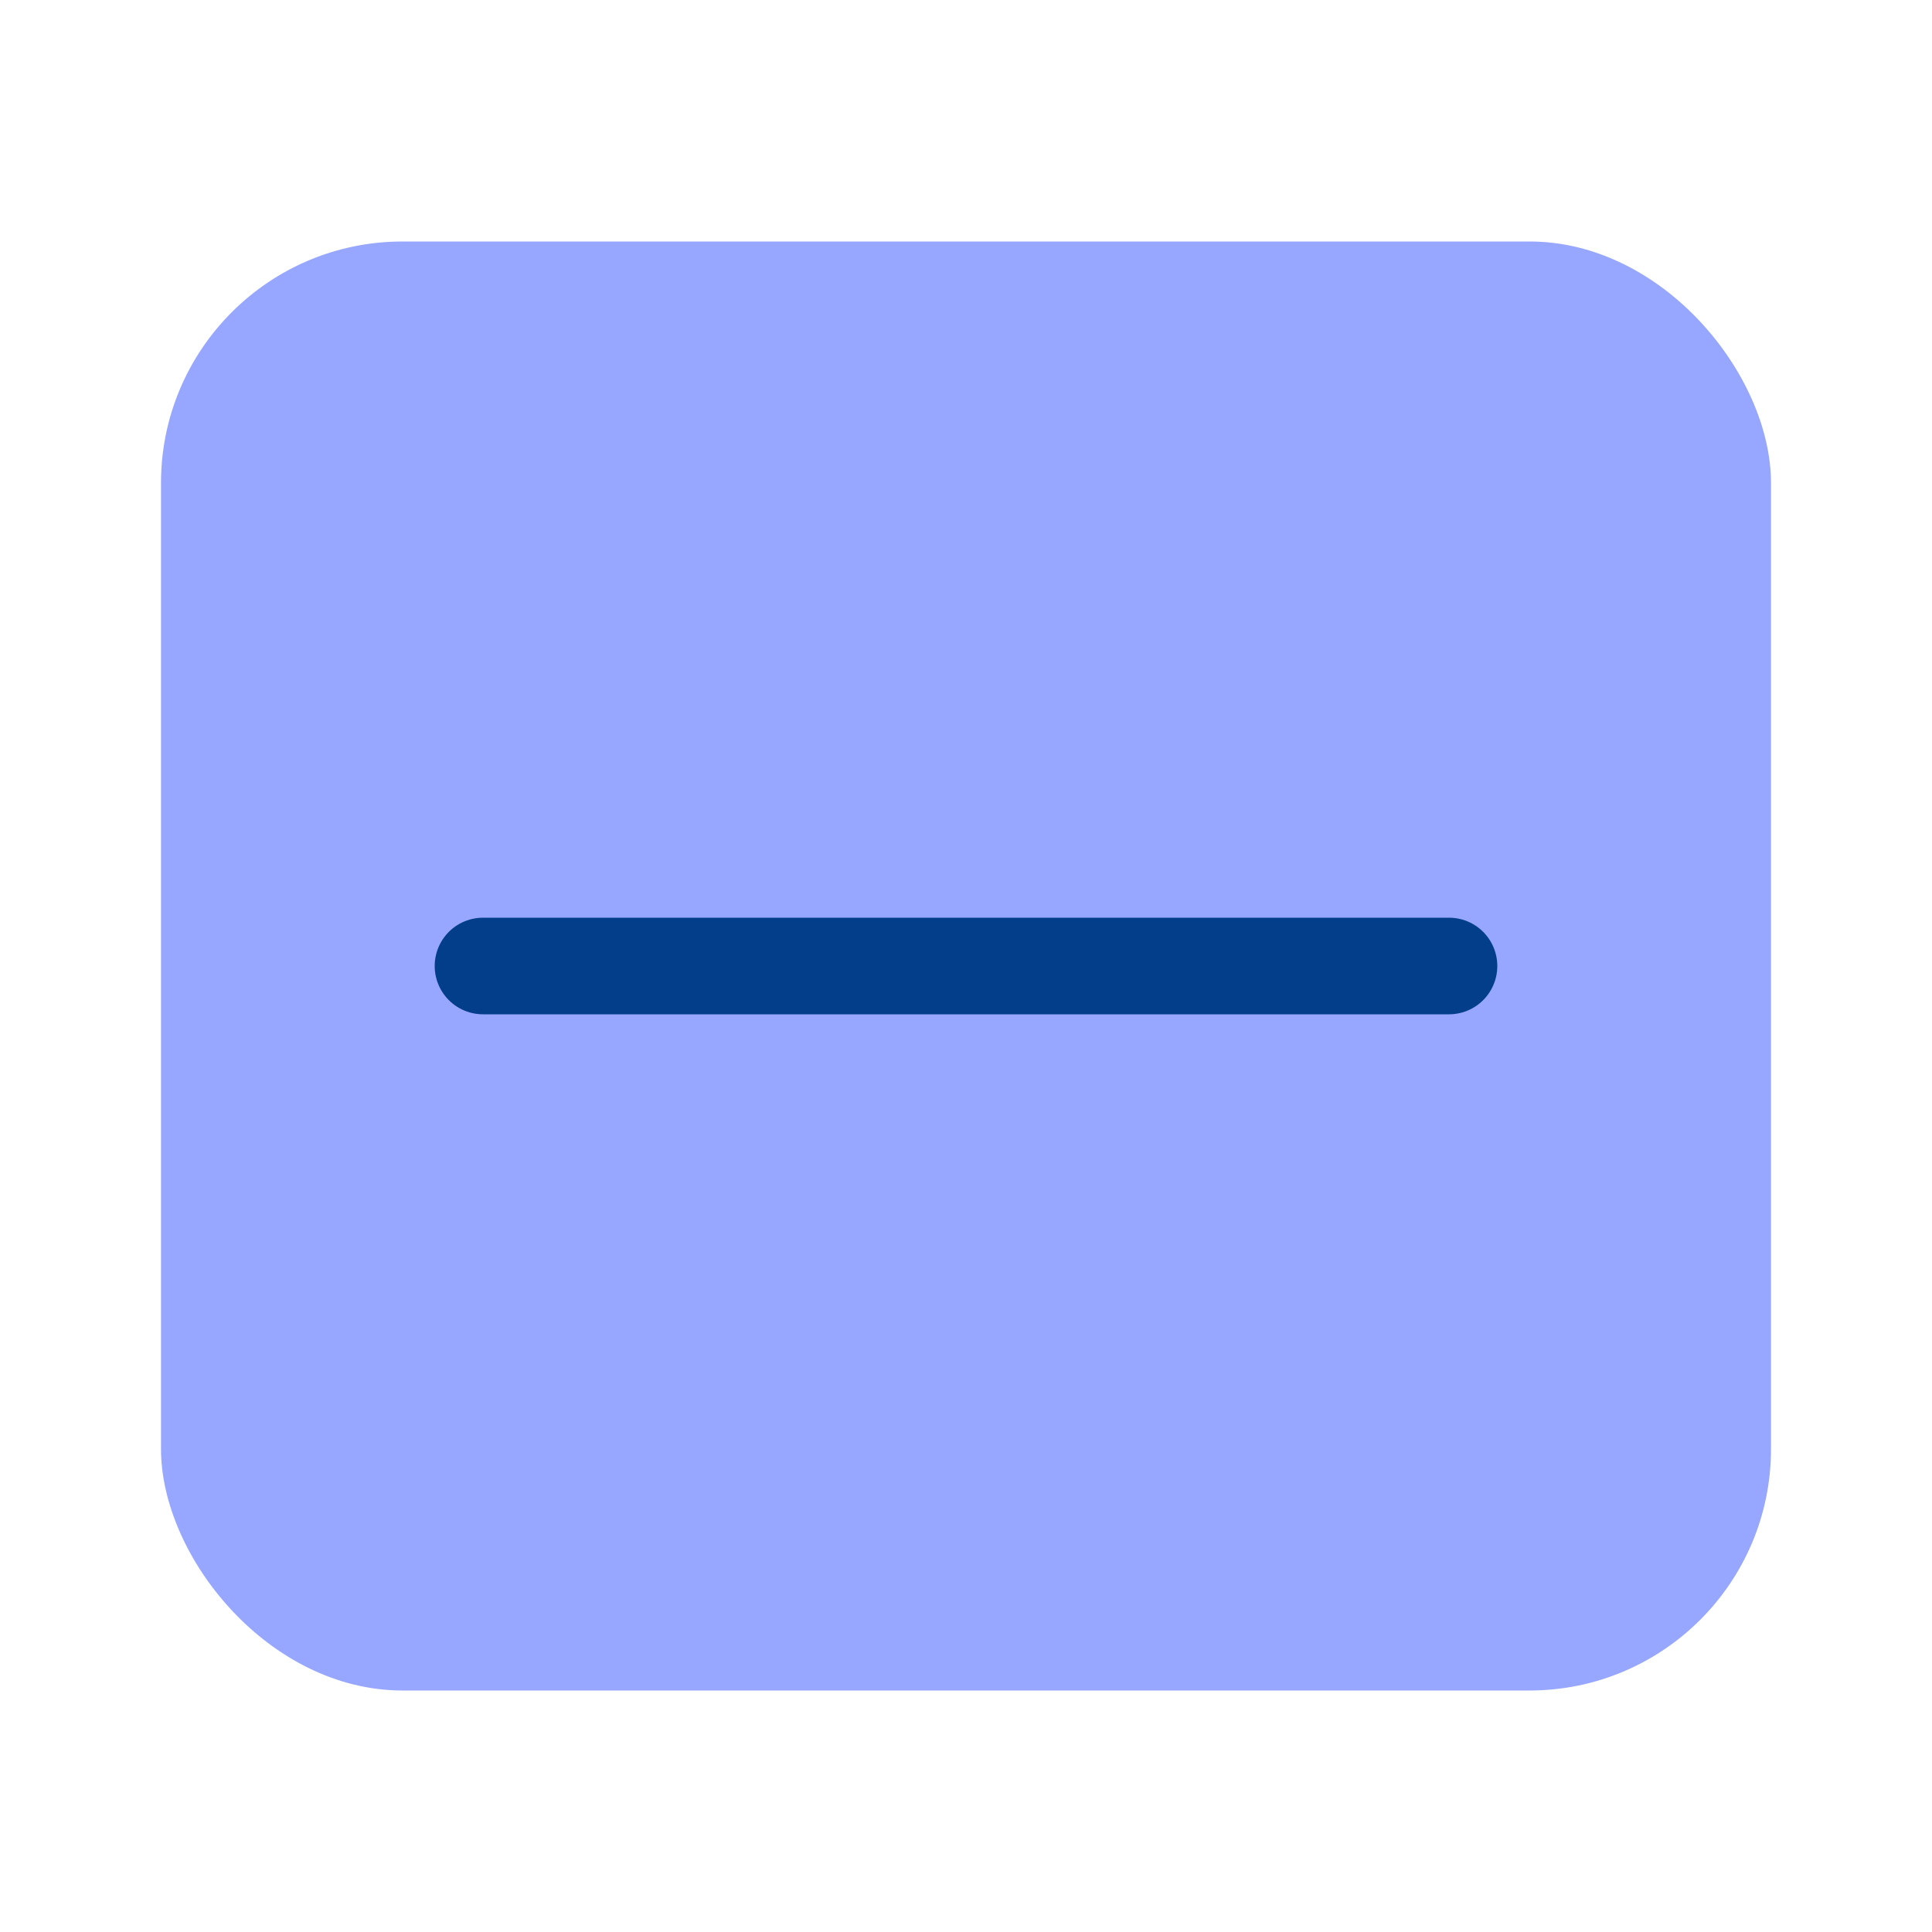 <svg xmlns="http://www.w3.org/2000/svg" viewBox="0 0 24 24"><rect x="2" y="3" width="20" height="18" rx="3" fill="#97A7FF"/><path d="M6 12h12" stroke="#023E8A" stroke-width="1.2" stroke-linecap="round" fill="none"/></svg>